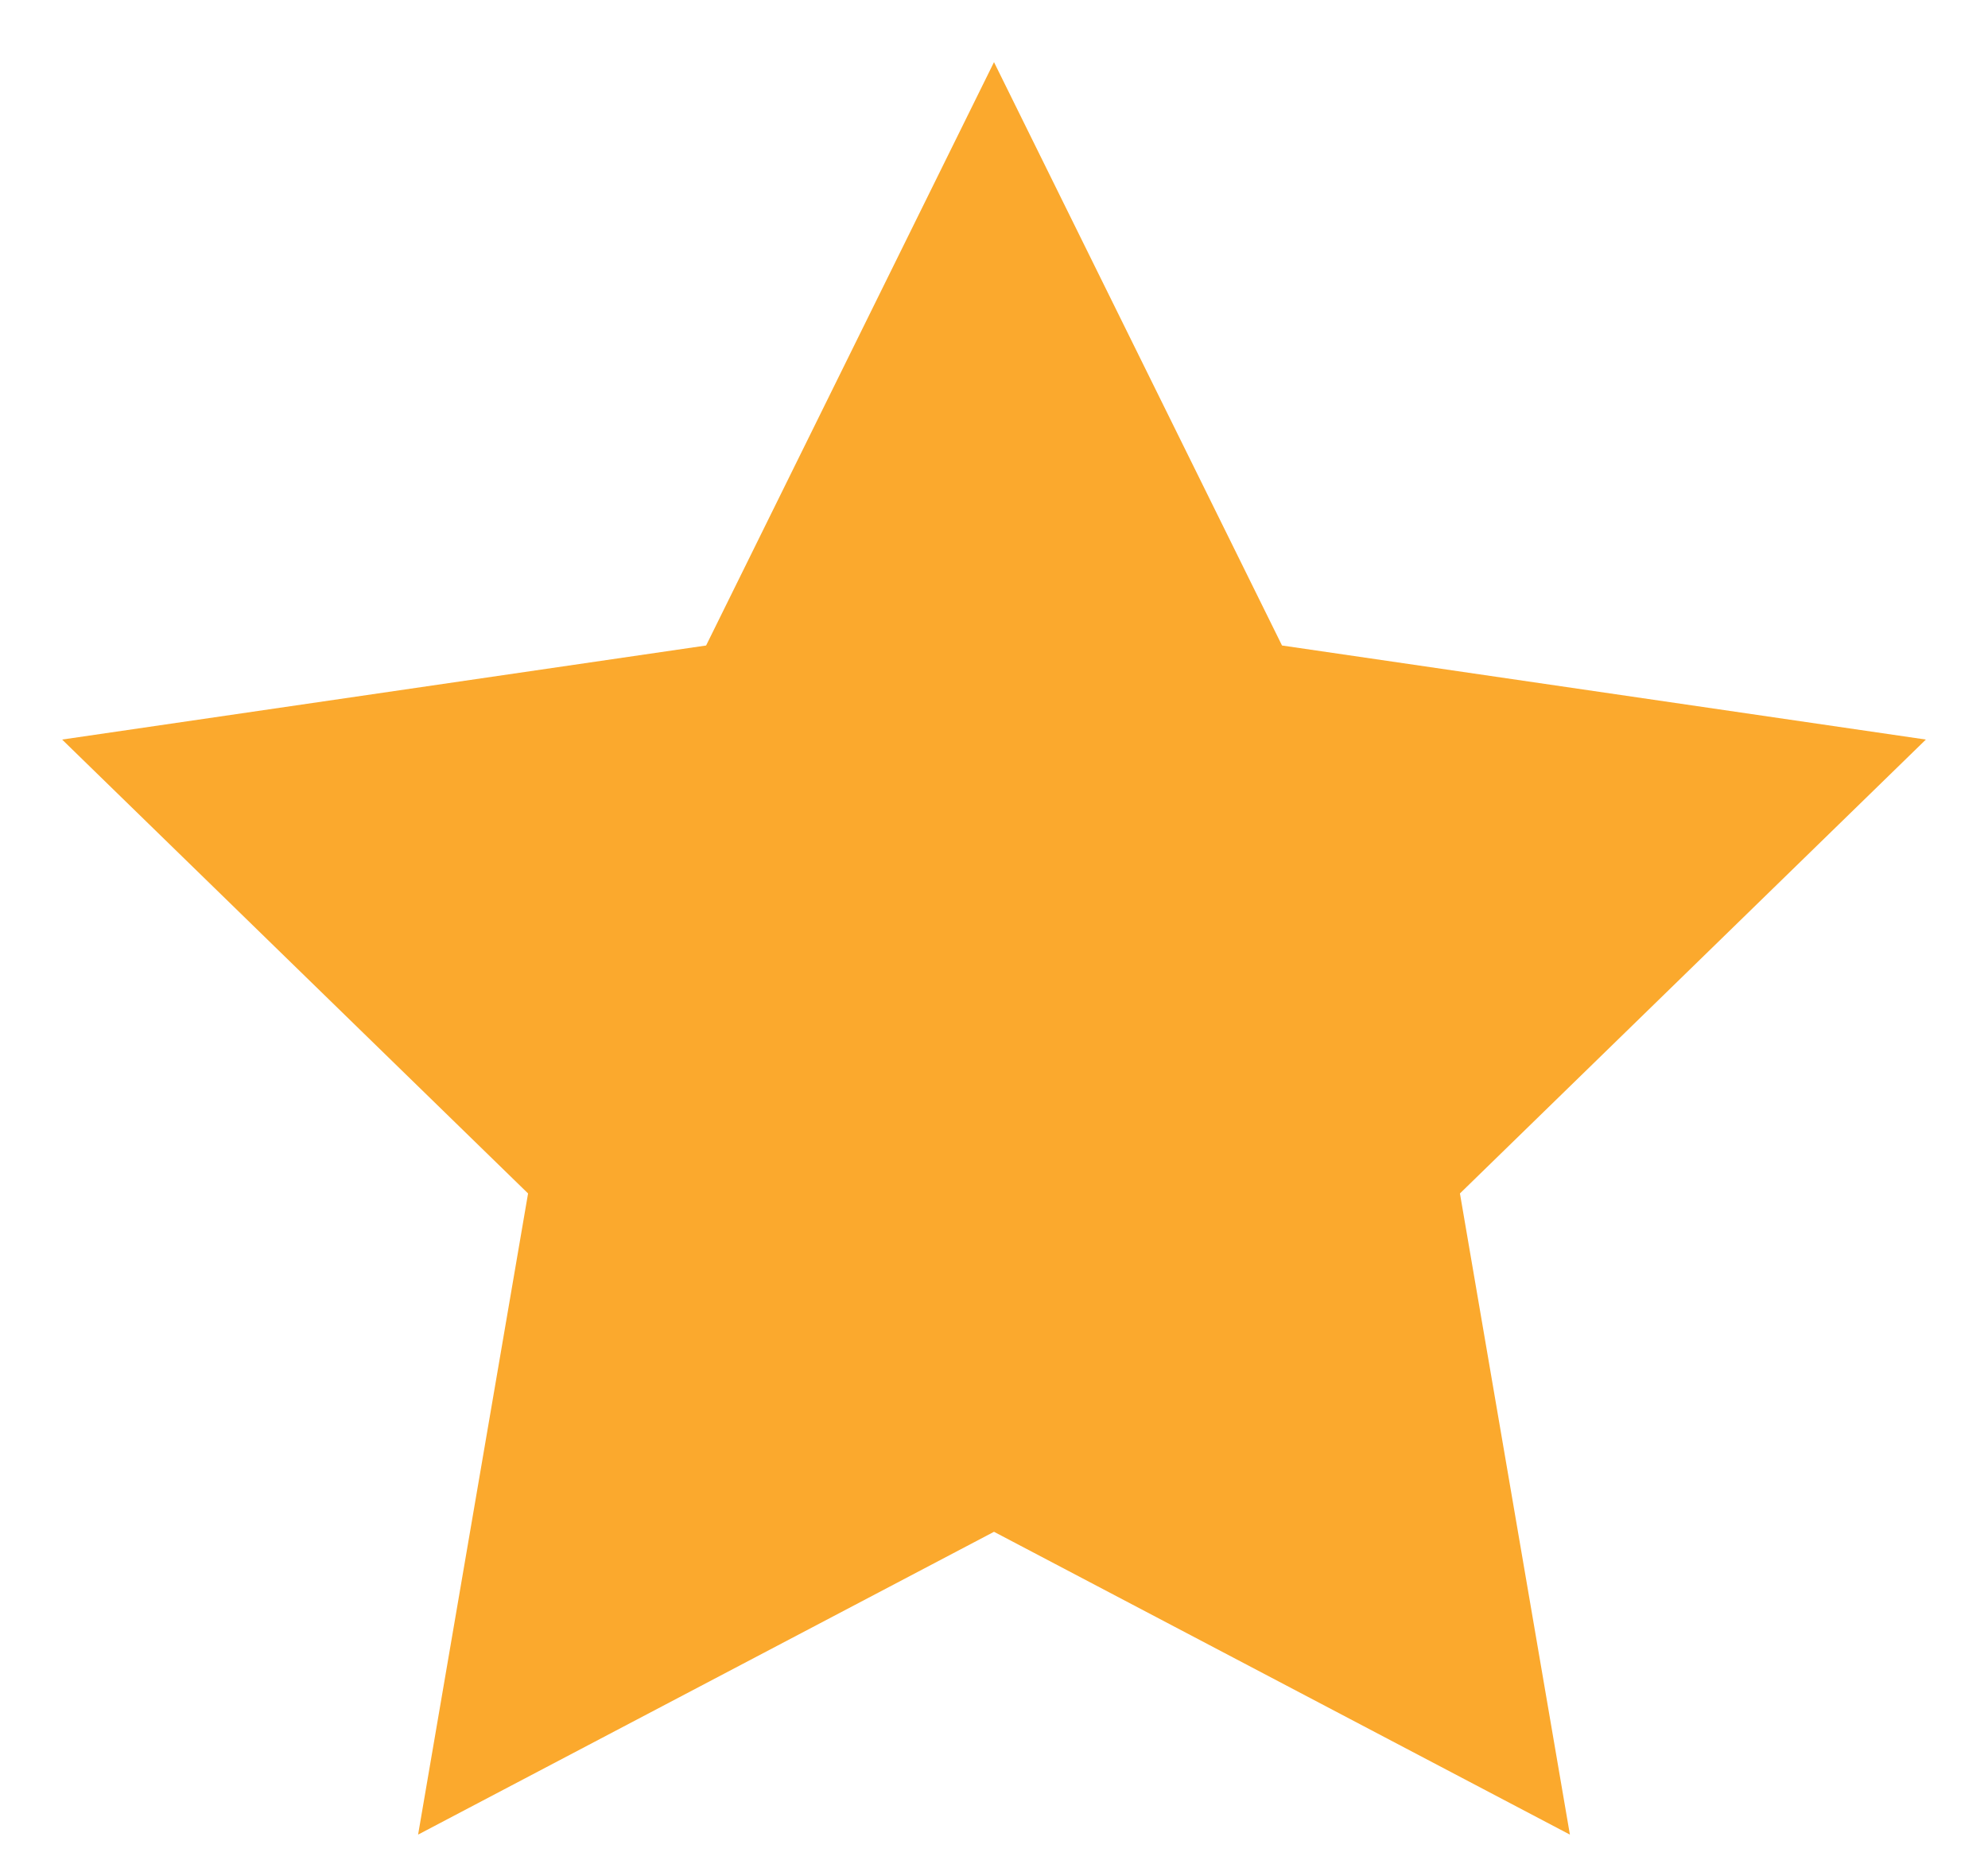 <svg width="16" height="15" viewBox="0 0 16 15" fill="none" xmlns="http://www.w3.org/2000/svg">
<path d="M8 0.5L10.318 5.195L15.5 5.952L11.75 9.605L12.635 14.765L8 12.328L3.365 14.765L4.25 9.605L0.5 5.952L5.683 5.195L8 0.5Z" fill="#FBA92D"/>
</svg>
